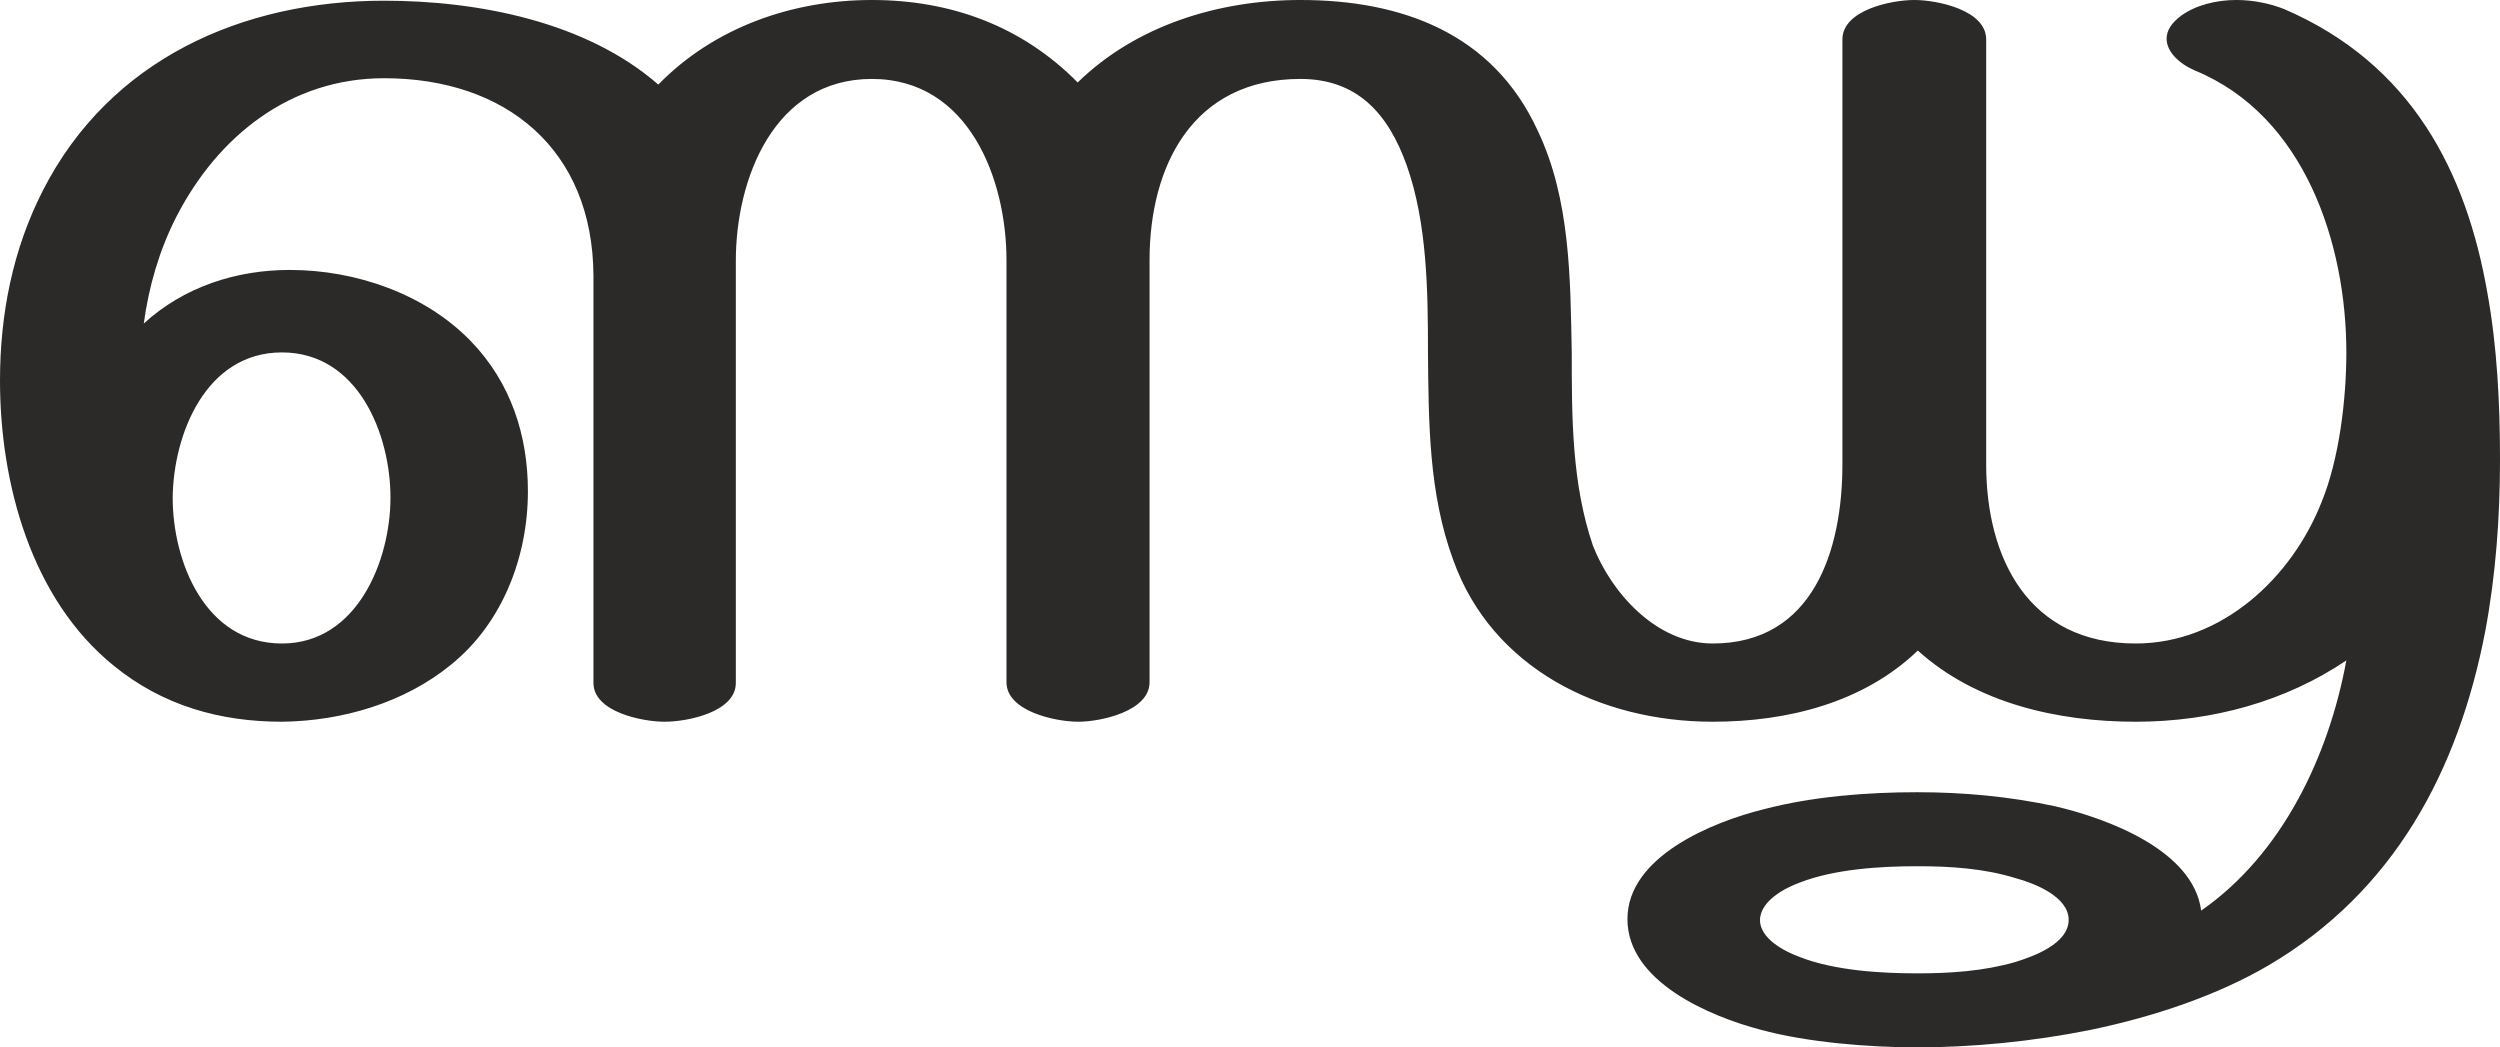 <?xml version="1.0" encoding="UTF-8"?>
<!DOCTYPE svg PUBLIC "-//W3C//DTD SVG 1.1//EN" "http://www.w3.org/Graphics/SVG/1.1/DTD/svg11.dtd">
<!-- Creator: CorelDRAW X8 -->
<svg xmlns="http://www.w3.org/2000/svg" xml:space="preserve" width="3547px" height="1486px" version="1.1" style="shape-rendering:geometricPrecision; text-rendering:geometricPrecision; image-rendering:optimizeQuality; fill-rule:evenodd; clip-rule:evenodd"
viewBox="0 0 3547 1486"
 xmlns:xlink="http://www.w3.org/1999/xlink">
 <defs>
  <style type="text/css">
   <![CDATA[
    .fil0 {fill:#2B2A29;fill-rule:nonzero}
   ]]>
  </style>
 </defs>
 <g id="Layer_x0020_1">
  <path class="fil0" d="M2720 1381c-52,0 -117,-4 -166,-23 -22,-8 -57,-26 -57,-53 1,-27 35,-45 57,-53 49,-19 114,-23 166,-23 47,0 95,3 140,17 26,7 75,26 75,59 0,34 -50,52 -76,60 -45,13 -93,16 -139,16zm310 -357c109,0 213,-29 299,-87 -25,136 -91,275 -206,355 -11,-86 -134,-131 -207,-148 -65,-14 -130,-20 -196,-20 -71,0 -148,6 -217,24 -73,18 -194,67 -194,156 0,89 117,138 189,157 66,18 154,25 222,25 77,0 163,-8 247,-25 91,-19 179,-49 251,-91 179,-105 270,-277 308,-474 15,-80 21,-162 21,-244 0,-79 -4,-160 -18,-237 -30,-171 -107,-324 -288,-402 -20,-8 -44,-13 -68,-13 -28,0 -57,7 -78,22 -15,11 -21,22 -21,33 0,18 17,35 40,45 156,64 215,246 215,400 0,66 -10,151 -35,212 -42,107 -141,201 -264,201 -152,0 -212,-121 -212,-254l0 -603c0,-42 -70,-56 -102,-56 -32,0 -102,14 -102,56l0 603c0,121 -41,254 -184,254 -80,0 -144,-72 -170,-139 -30,-88 -30,-182 -30,-274 -2,-105 -2,-217 -48,-314 -64,-140 -195,-186 -337,-186 -116,0 -233,36 -316,117 -79,-80 -180,-117 -292,-117 -113,0 -224,39 -303,120 -102,-89 -255,-119 -389,-119 -201,0 -389,83 -484,269 -43,84 -61,176 -61,270 0,145 44,310 162,405 69,56 150,79 238,79 86,-1 174,-27 240,-81 73,-59 109,-153 109,-246 0,-79 -24,-154 -81,-213 -65,-67 -163,-101 -257,-101 -76,0 -150,24 -207,76 7,-52 22,-104 46,-151 59,-115 162,-197 295,-197 173,0 296,101 297,280l0 578c0,41 69,55 101,55 33,0 101,-14 101,-55l0 -599c0,-116 54,-258 193,-258 138,0 191,143 191,257l0 599c0,41 69,56 102,56 32,0 101,-15 101,-56l0 -599c0,-133 61,-257 214,-257 79,0 124,47 151,123 29,82 30,179 30,265 1,100 1,200 36,295 55,153 208,229 368,229 106,0 214,-27 291,-101 83,75 199,101 309,101zm-2630 -111c-109,0 -155,-116 -155,-207 1,-90 47,-206 155,-206 108,0 154,116 154,206 0,89 -47,207 -154,207z"/>
 </g>
</svg>
